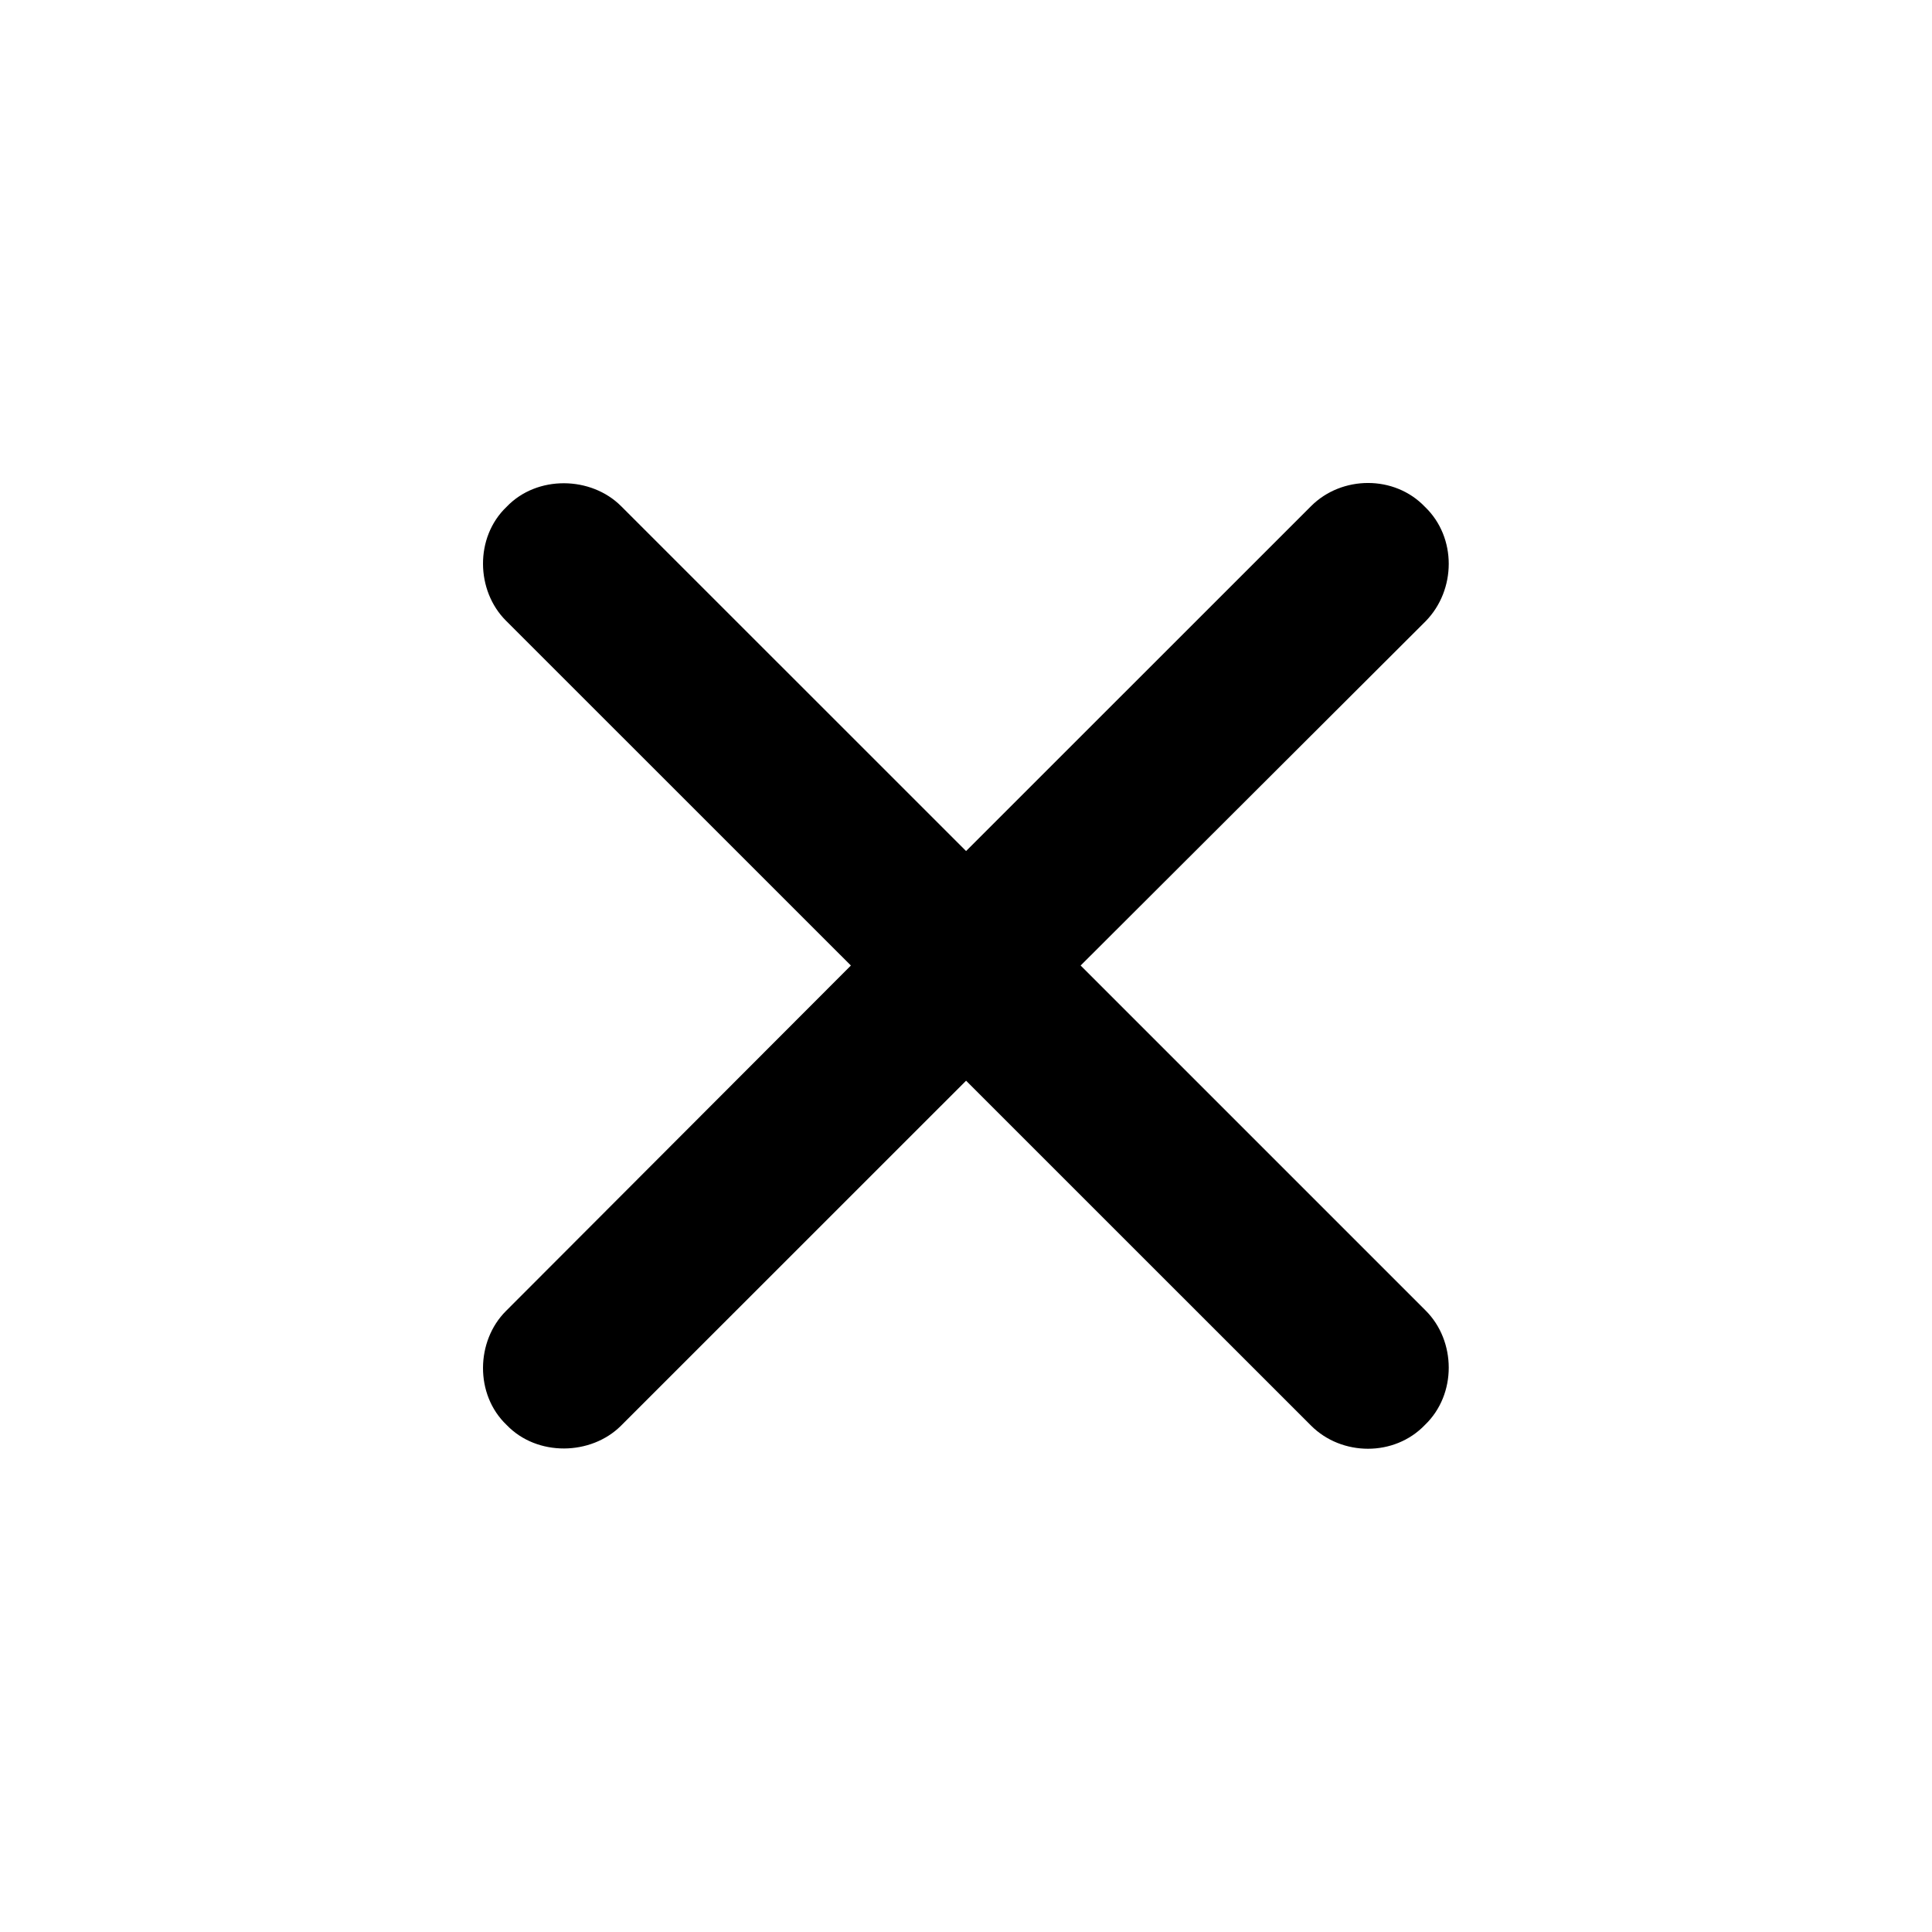 <svg viewBox="0 0 24 24" fill="none" xmlns="http://www.w3.org/2000/svg">
<path d="M6.284 16.287C5.913 16.658 5.895 17.321 6.293 17.701C6.673 18.098 7.344 18.081 7.715 17.71L12.001 13.425L16.287 17.71C16.667 18.09 17.321 18.098 17.701 17.701C18.098 17.321 18.09 16.658 17.709 16.279L13.424 11.994L17.709 7.718C18.09 7.33 18.098 6.676 17.701 6.296C17.321 5.898 16.667 5.907 16.287 6.287L12.001 10.572L7.715 6.287C7.344 5.916 6.673 5.898 6.293 6.296C5.895 6.676 5.913 7.338 6.284 7.709L10.57 11.994L6.284 16.287Z" fill="currentColor"/>
</svg>
